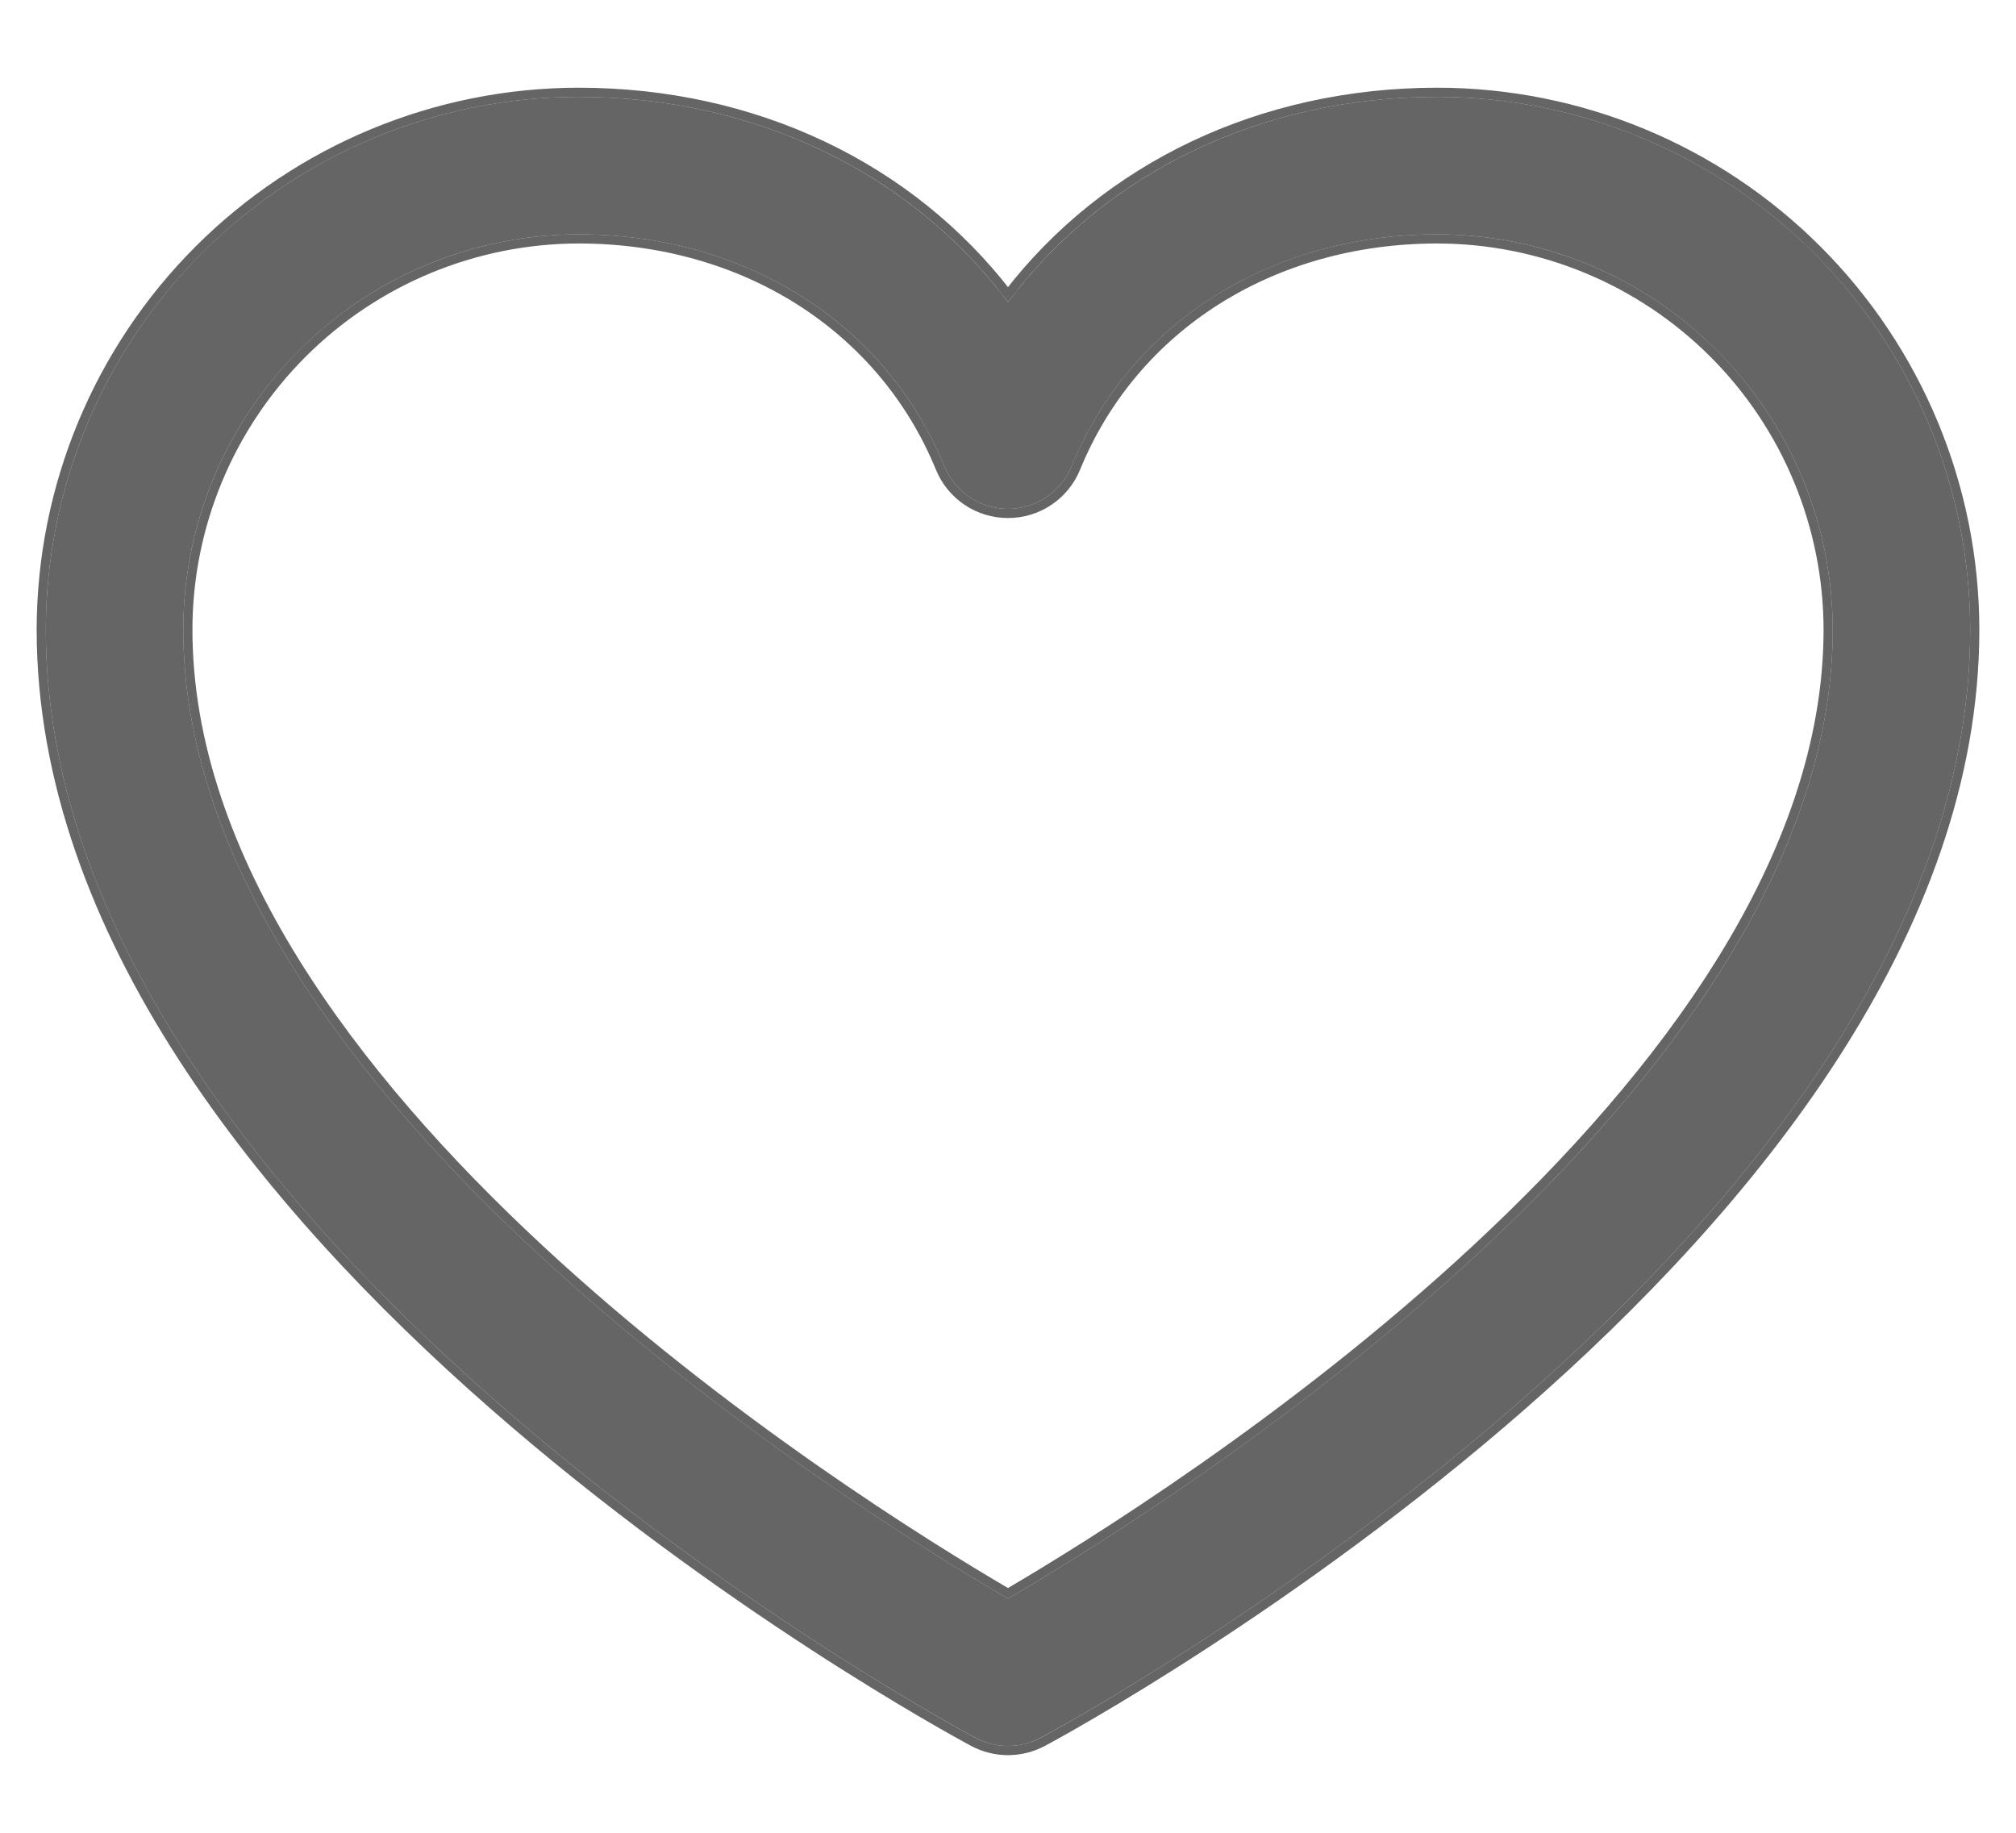 <svg width="22" height="20" viewBox="0 0 22 20" fill="none" xmlns="http://www.w3.org/2000/svg">
<path d="M15.688 1.057C13.752 1.057 12.057 1.89 11 3.297C9.943 1.89 8.248 1.057 6.312 1.057C4.771 1.059 3.294 1.672 2.204 2.761C1.115 3.851 0.502 5.329 0.5 6.87C0.5 13.432 10.23 18.744 10.645 18.963C10.754 19.022 10.876 19.053 11 19.053C11.124 19.053 11.246 19.022 11.355 18.963C11.77 18.744 21.5 13.432 21.5 6.87C21.498 5.329 20.885 3.851 19.796 2.761C18.706 1.672 17.229 1.059 15.688 1.057ZM11 17.445C9.288 16.447 2 11.903 2 6.87C2.001 5.726 2.456 4.63 3.265 3.822C4.073 3.013 5.169 2.559 6.312 2.557C8.136 2.557 9.667 3.528 10.306 5.088C10.363 5.226 10.459 5.344 10.582 5.426C10.706 5.509 10.851 5.553 11 5.553C11.149 5.553 11.294 5.509 11.418 5.426C11.541 5.344 11.637 5.226 11.694 5.088C12.333 3.526 13.864 2.557 15.688 2.557C16.831 2.559 17.927 3.013 18.735 3.822C19.544 4.63 19.998 5.726 20 6.87C20 11.896 12.71 16.446 11 17.445Z" fill="#3F3F3F" fill-opacity="0.8"/>
<path d="M15.688 1.007H15.688C13.761 1.007 12.069 1.825 11 3.214C9.931 1.825 8.239 1.007 6.312 1.007L6.312 1.007C4.758 1.009 3.268 1.627 2.169 2.726C1.07 3.825 0.452 5.315 0.45 6.87V6.87C0.45 10.174 2.898 13.156 5.384 15.333C7.872 17.512 10.411 18.896 10.621 19.008C10.738 19.07 10.868 19.103 11 19.103C11.132 19.103 11.262 19.07 11.379 19.008C11.588 18.897 14.127 17.512 16.616 15.333C19.102 13.156 21.55 10.174 21.55 6.87V6.87C21.548 5.315 20.93 3.825 19.831 2.726C18.732 1.627 17.242 1.009 15.688 1.007ZM10.26 5.107L10.26 5.107C10.32 5.254 10.423 5.38 10.555 5.468C10.686 5.556 10.841 5.603 11 5.603C11.159 5.603 11.314 5.556 11.445 5.468C11.577 5.38 11.68 5.254 11.74 5.107L11.74 5.107C12.371 3.565 13.882 2.607 15.687 2.607C16.817 2.609 17.901 3.058 18.7 3.857C19.499 4.656 19.948 5.74 19.95 6.87C19.95 9.36 18.142 11.741 16.107 13.631C14.095 15.5 11.872 16.876 11 17.387C10.127 16.877 7.904 15.502 5.892 13.634C3.857 11.745 2.05 9.364 2.05 6.87C2.051 5.74 2.501 4.656 3.3 3.857C4.099 3.058 5.183 2.609 6.313 2.607C8.118 2.607 9.629 3.568 10.26 5.107Z" stroke="#3F3F3F" stroke-opacity="0.8" stroke-width="0.1"/>
</svg>
